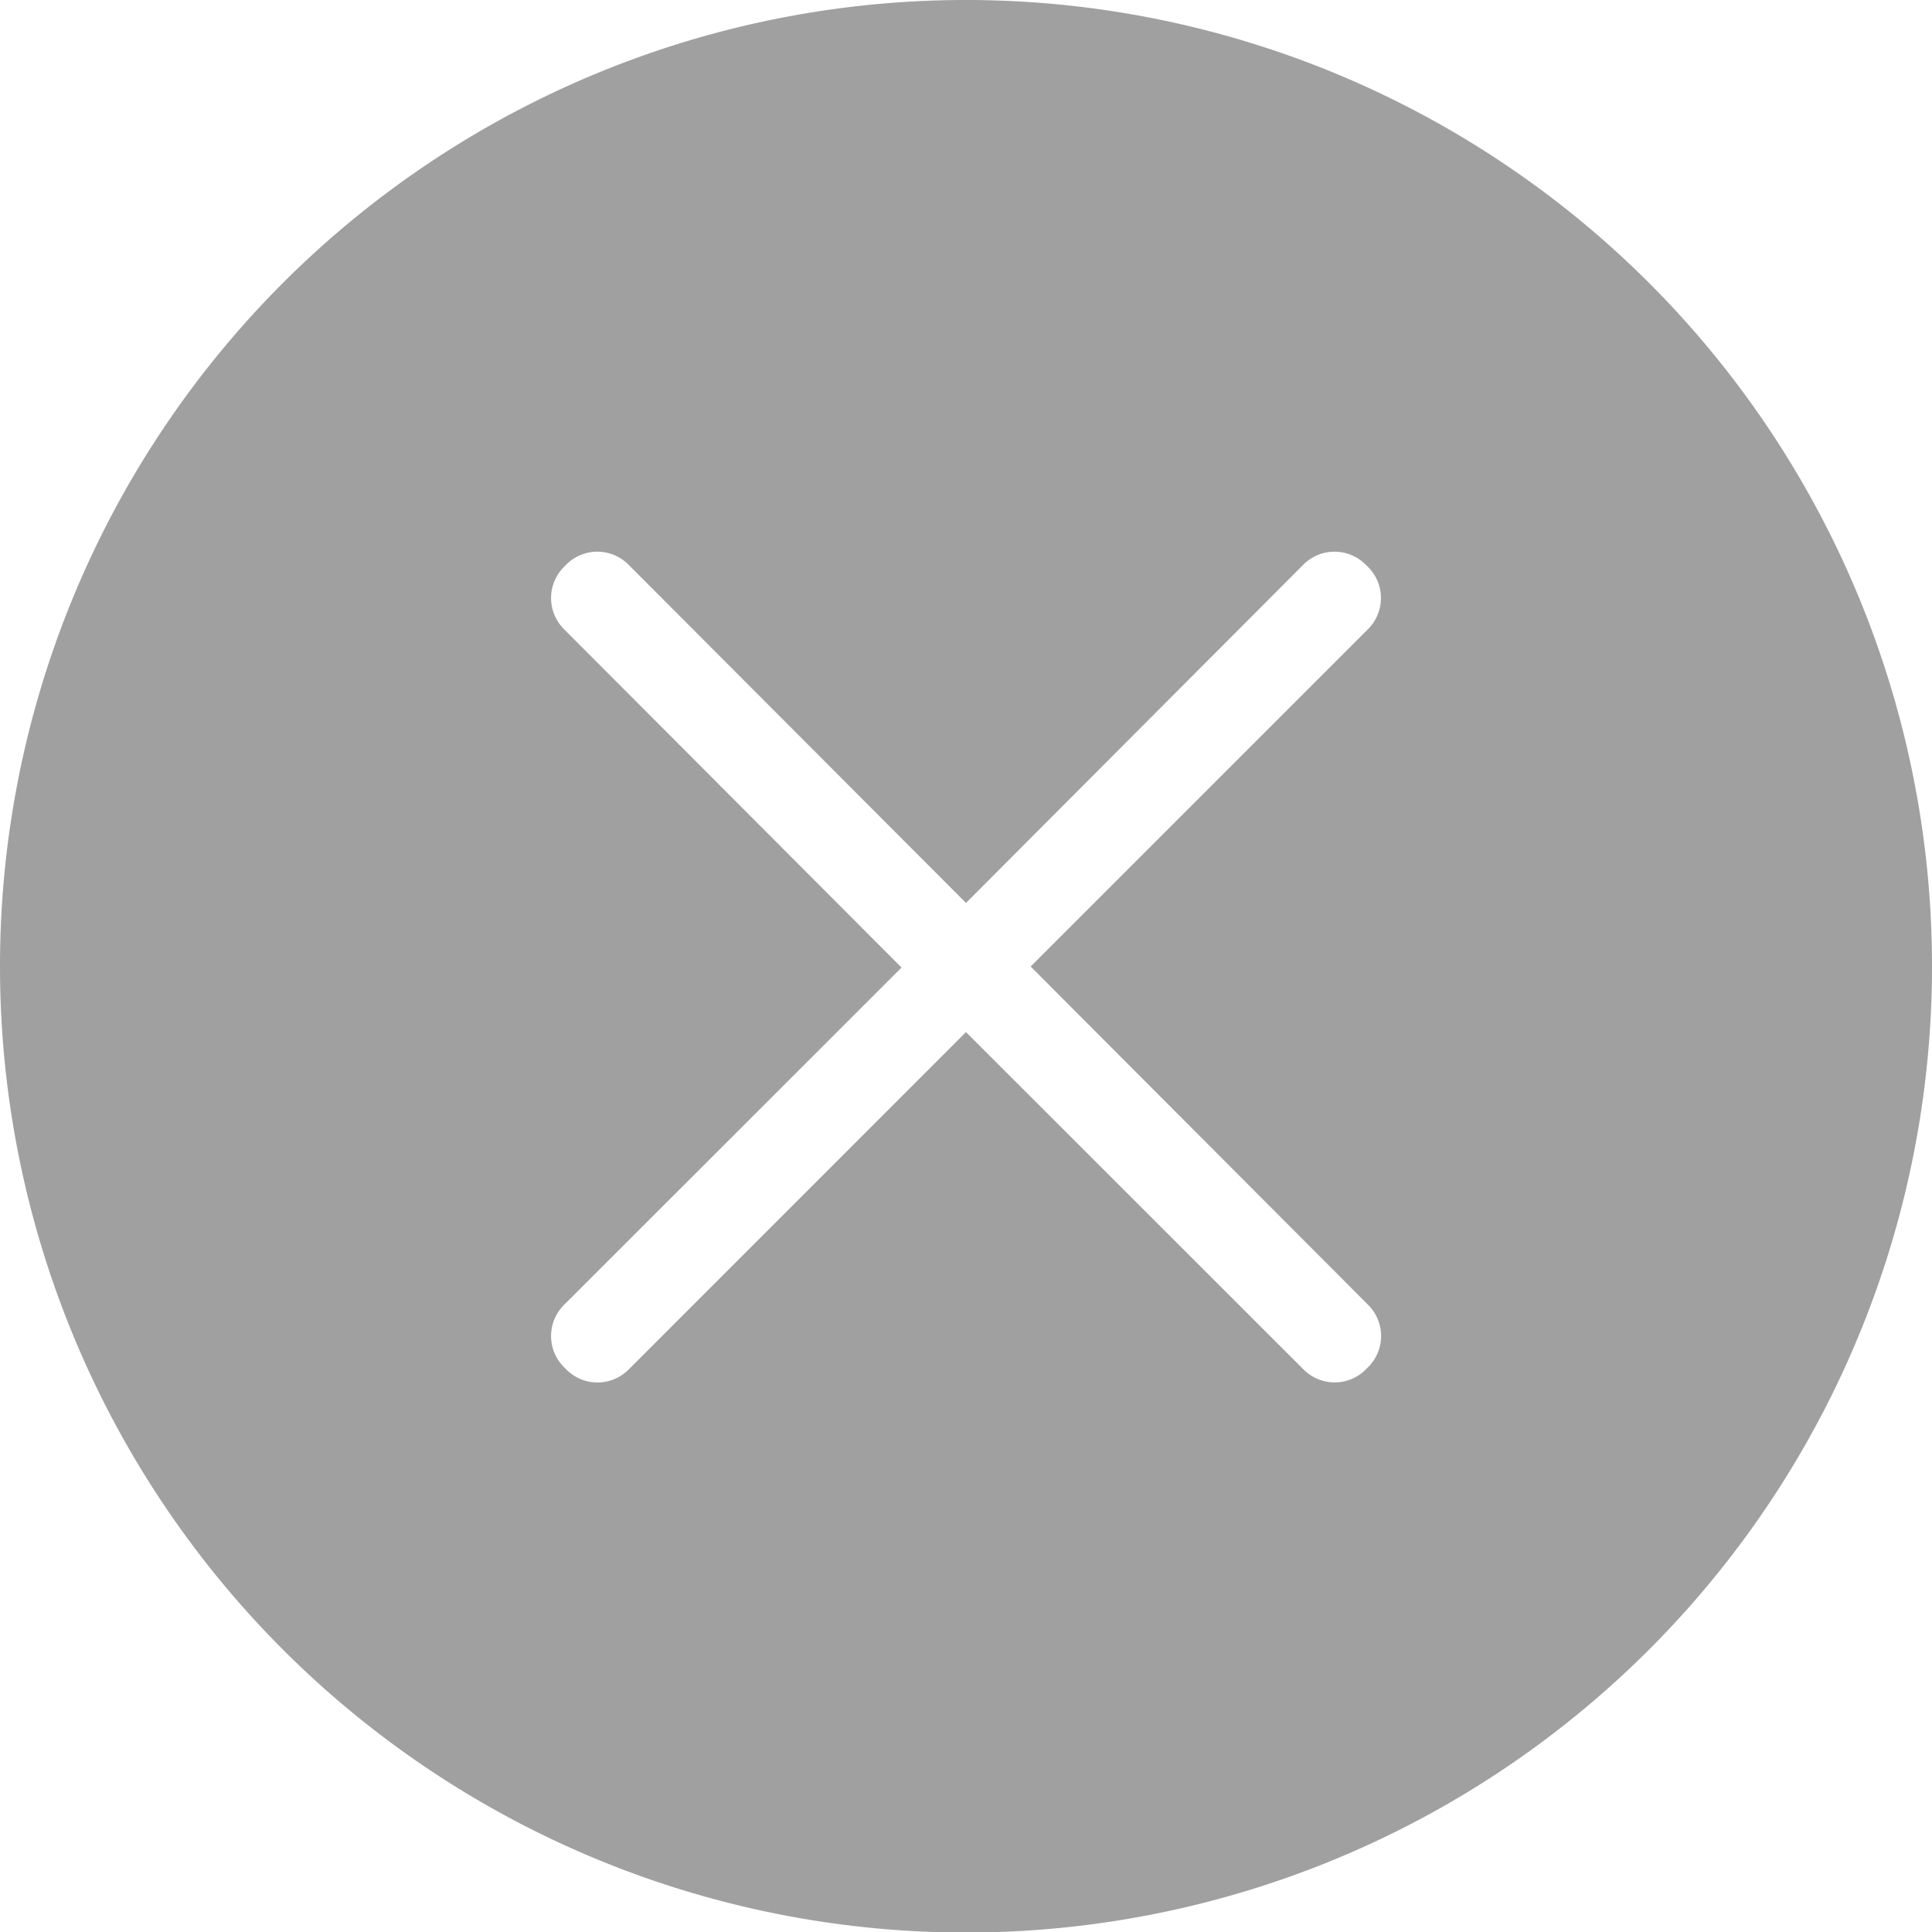 <svg xmlns="http://www.w3.org/2000/svg" width="25" height="25" viewBox="0 0 25 25"><defs><style>.a{fill:#a0a0a0;}</style></defs><path class="a" d="M0,12.507a12.5,12.5,0,0,1,25-.014v.014a12.5,12.5,0,0,1-25,0Zm13.336,0L17.7,8.143a.568.568,0,0,0,0-.809l-.027-.026a.568.568,0,0,0-.809,0L12.5,11.684,8.134,7.308a.568.568,0,0,0-.809,0L7.3,7.334a.568.568,0,0,0,0,.809l4.366,4.377L7.3,16.884a.568.568,0,0,0,0,.809l.027.027a.568.568,0,0,0,.809,0L12.5,13.355l4.366,4.364a.568.568,0,0,0,.809,0l.027-.027a.568.568,0,0,0,0-.809l-4.366-4.377Z"/></svg>